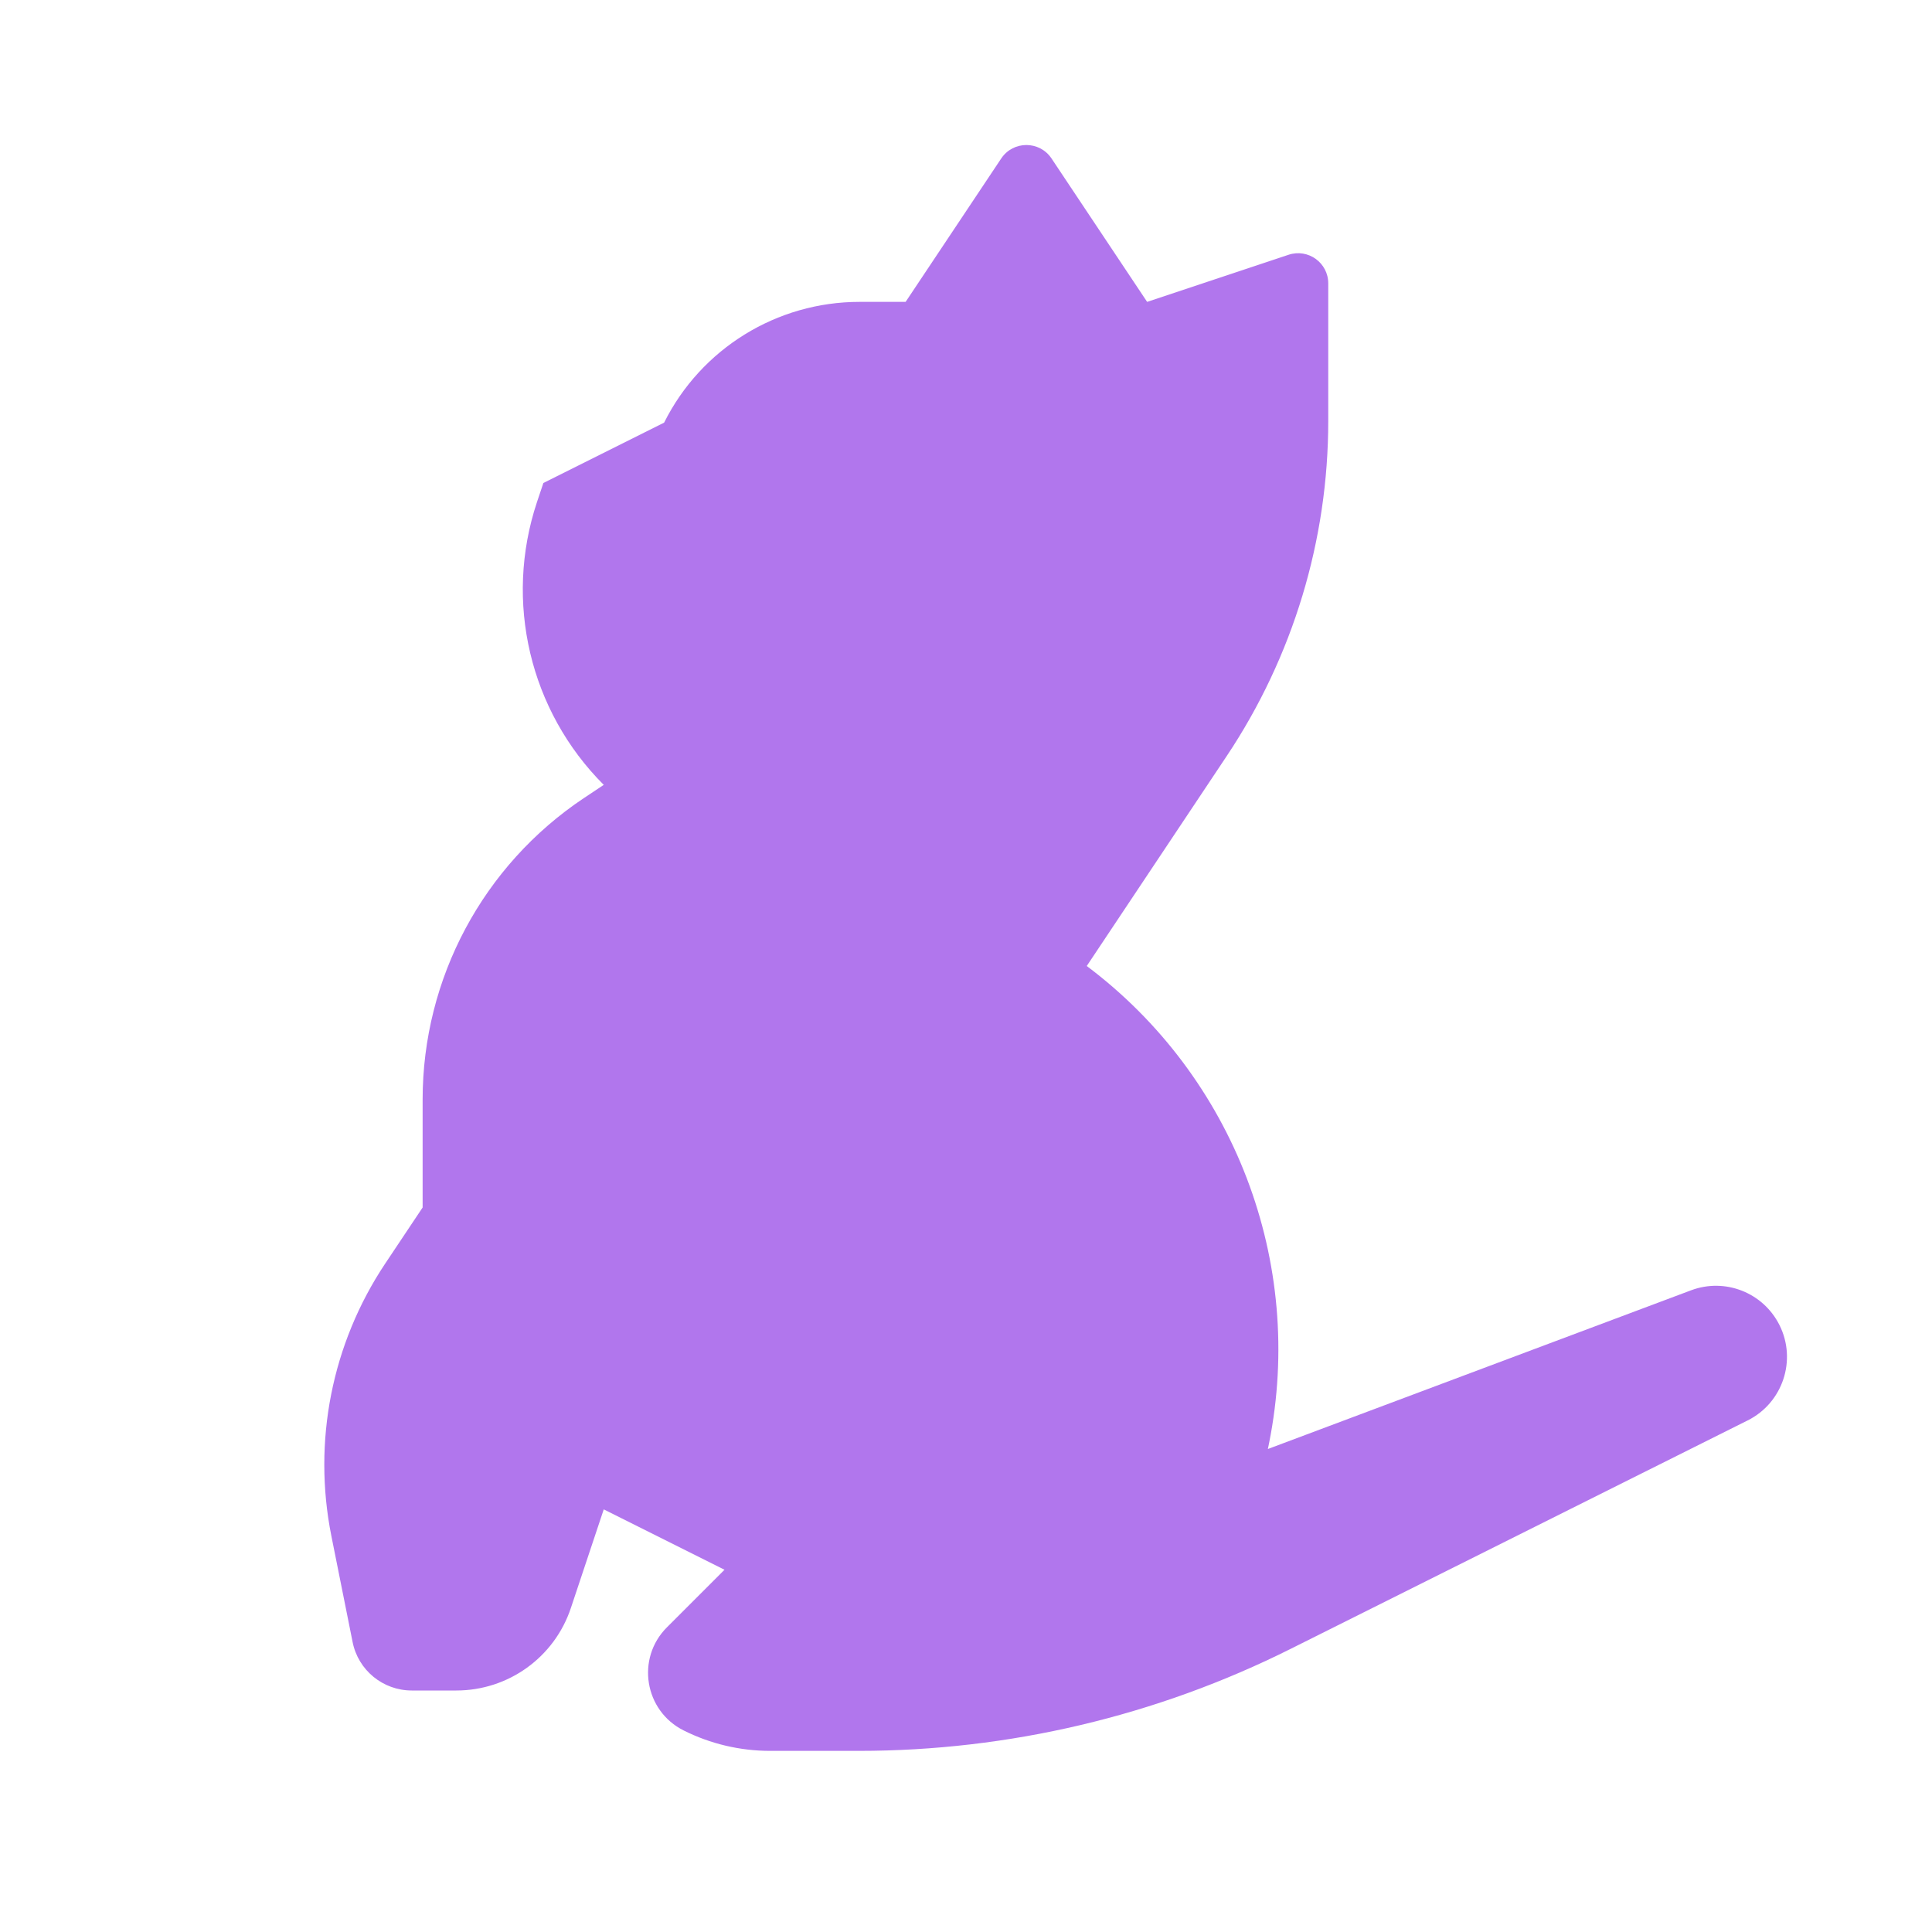 <svg width="16" height="16" viewBox="0 0 16 16" fill="none" xmlns="http://www.w3.org/2000/svg">
<path d="M3.189 10.466L3.5 10V9.106C3.5 8.102 4.001 7.166 4.836 6.609L5 6.5C4.387 5.887 4.173 4.981 4.447 4.158L4.5 4L5.5 3.5C5.806 2.887 6.433 2.5 7.118 2.5H7.5L8.292 1.312C8.391 1.164 8.609 1.164 8.708 1.312L9.5 2.5L10.671 2.11C10.833 2.056 11 2.176 11 2.347V3.486C11 4.473 10.708 5.438 10.16 6.26L9 8C10.222 8.917 10.809 10.454 10.51 11.951L10.5 12L14.004 10.686C14.286 10.58 14.602 10.704 14.737 10.974C14.882 11.264 14.764 11.618 14.474 11.763L10.689 13.655C9.578 14.211 8.353 14.5 7.111 14.5H6.378C6.129 14.5 5.884 14.442 5.662 14.331C5.336 14.168 5.266 13.734 5.523 13.477L6 13L5 12.5L4.728 13.316C4.592 13.725 4.21 14 3.779 14H3.41C3.172 14 2.966 13.832 2.92 13.598L2.744 12.719C2.588 11.938 2.748 11.128 3.189 10.466Z" fill="#b176ed"/>
</svg>

